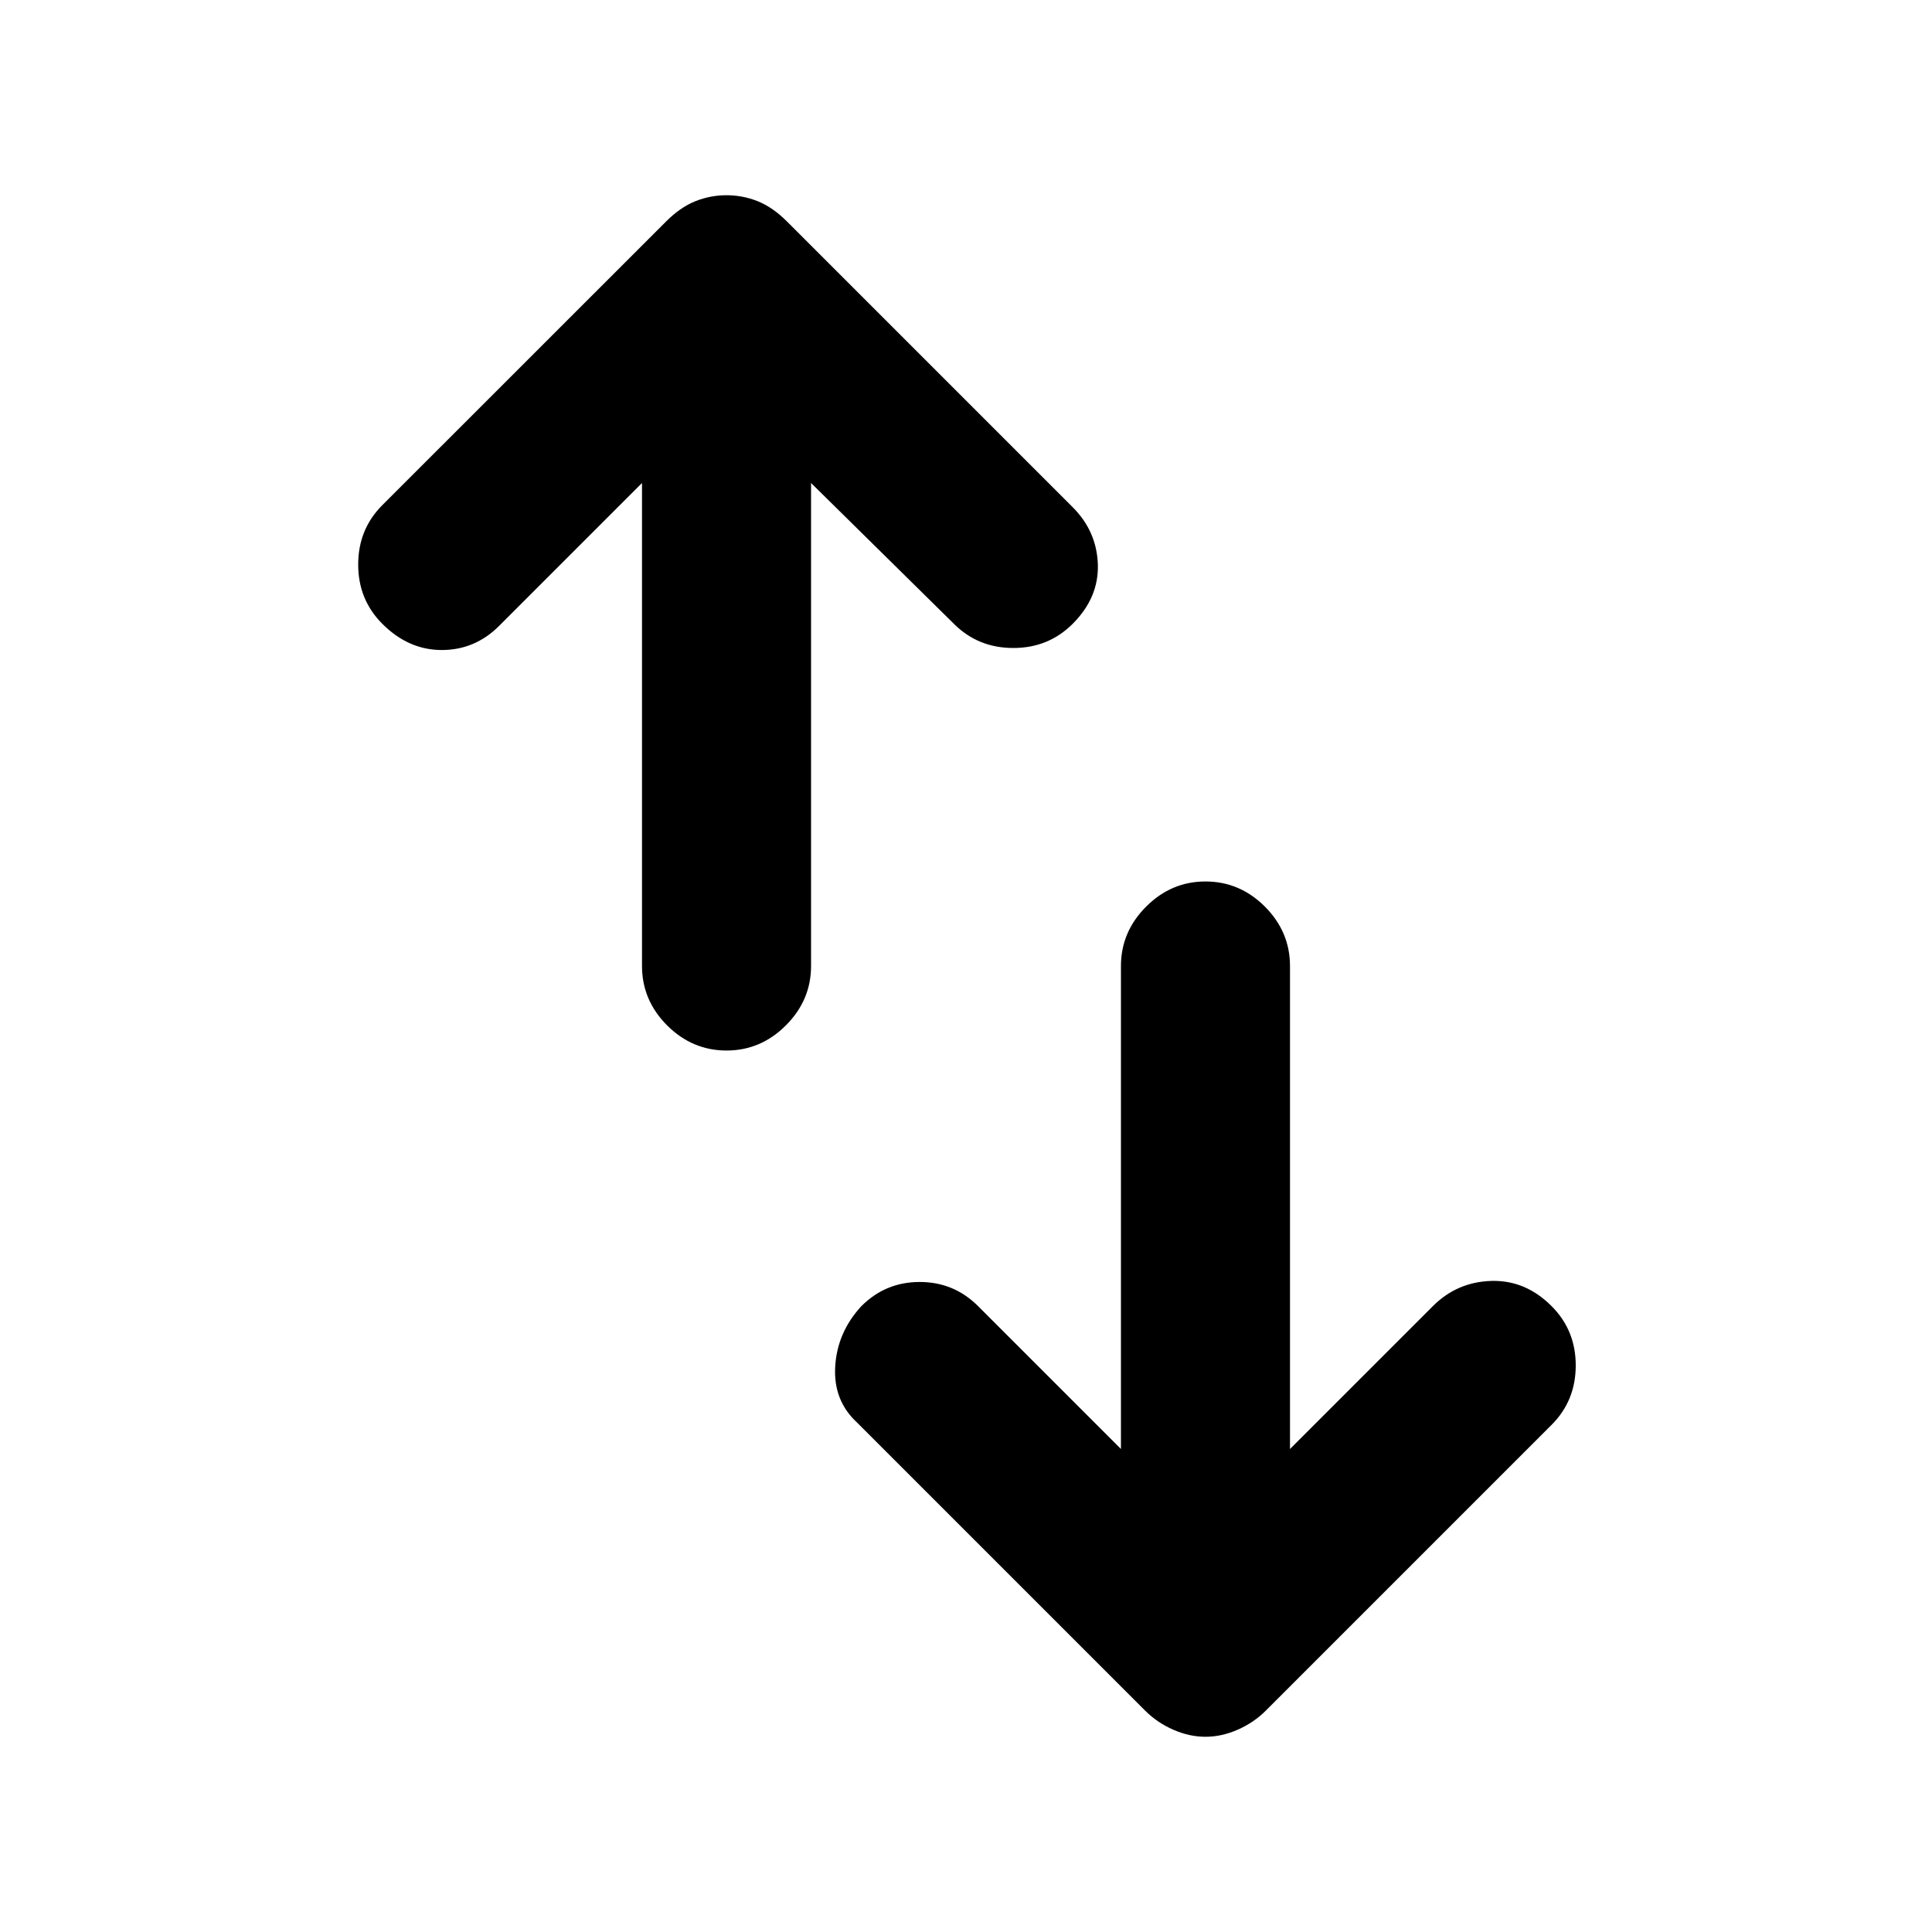 <svg xmlns="http://www.w3.org/2000/svg" height="20" width="20"><path d="M11.604 15V10Q11.604 9.646 11.865 9.385Q12.125 9.125 12.479 9.125Q12.833 9.125 13.094 9.385Q13.354 9.646 13.354 10V15L14.833 13.521Q15.083 13.271 15.438 13.26Q15.792 13.25 16.062 13.521Q16.312 13.771 16.312 14.135Q16.312 14.5 16.062 14.75L13.104 17.708Q12.979 17.833 12.812 17.906Q12.646 17.979 12.479 17.979Q12.312 17.979 12.146 17.906Q11.979 17.833 11.854 17.708L8.875 14.729Q8.625 14.5 8.646 14.146Q8.667 13.792 8.917 13.521Q9.167 13.271 9.521 13.271Q9.875 13.271 10.125 13.521ZM6.646 5 5.167 6.479Q4.917 6.729 4.573 6.729Q4.229 6.729 3.958 6.458Q3.708 6.208 3.708 5.844Q3.708 5.479 3.958 5.229L6.896 2.292Q7.042 2.146 7.198 2.083Q7.354 2.021 7.521 2.021Q7.688 2.021 7.844 2.083Q8 2.146 8.146 2.292L11.104 5.25Q11.354 5.5 11.365 5.844Q11.375 6.188 11.104 6.458Q10.854 6.708 10.49 6.708Q10.125 6.708 9.875 6.458L8.396 5V10Q8.396 10.354 8.135 10.615Q7.875 10.875 7.521 10.875Q7.167 10.875 6.906 10.615Q6.646 10.354 6.646 10Z"/></svg>